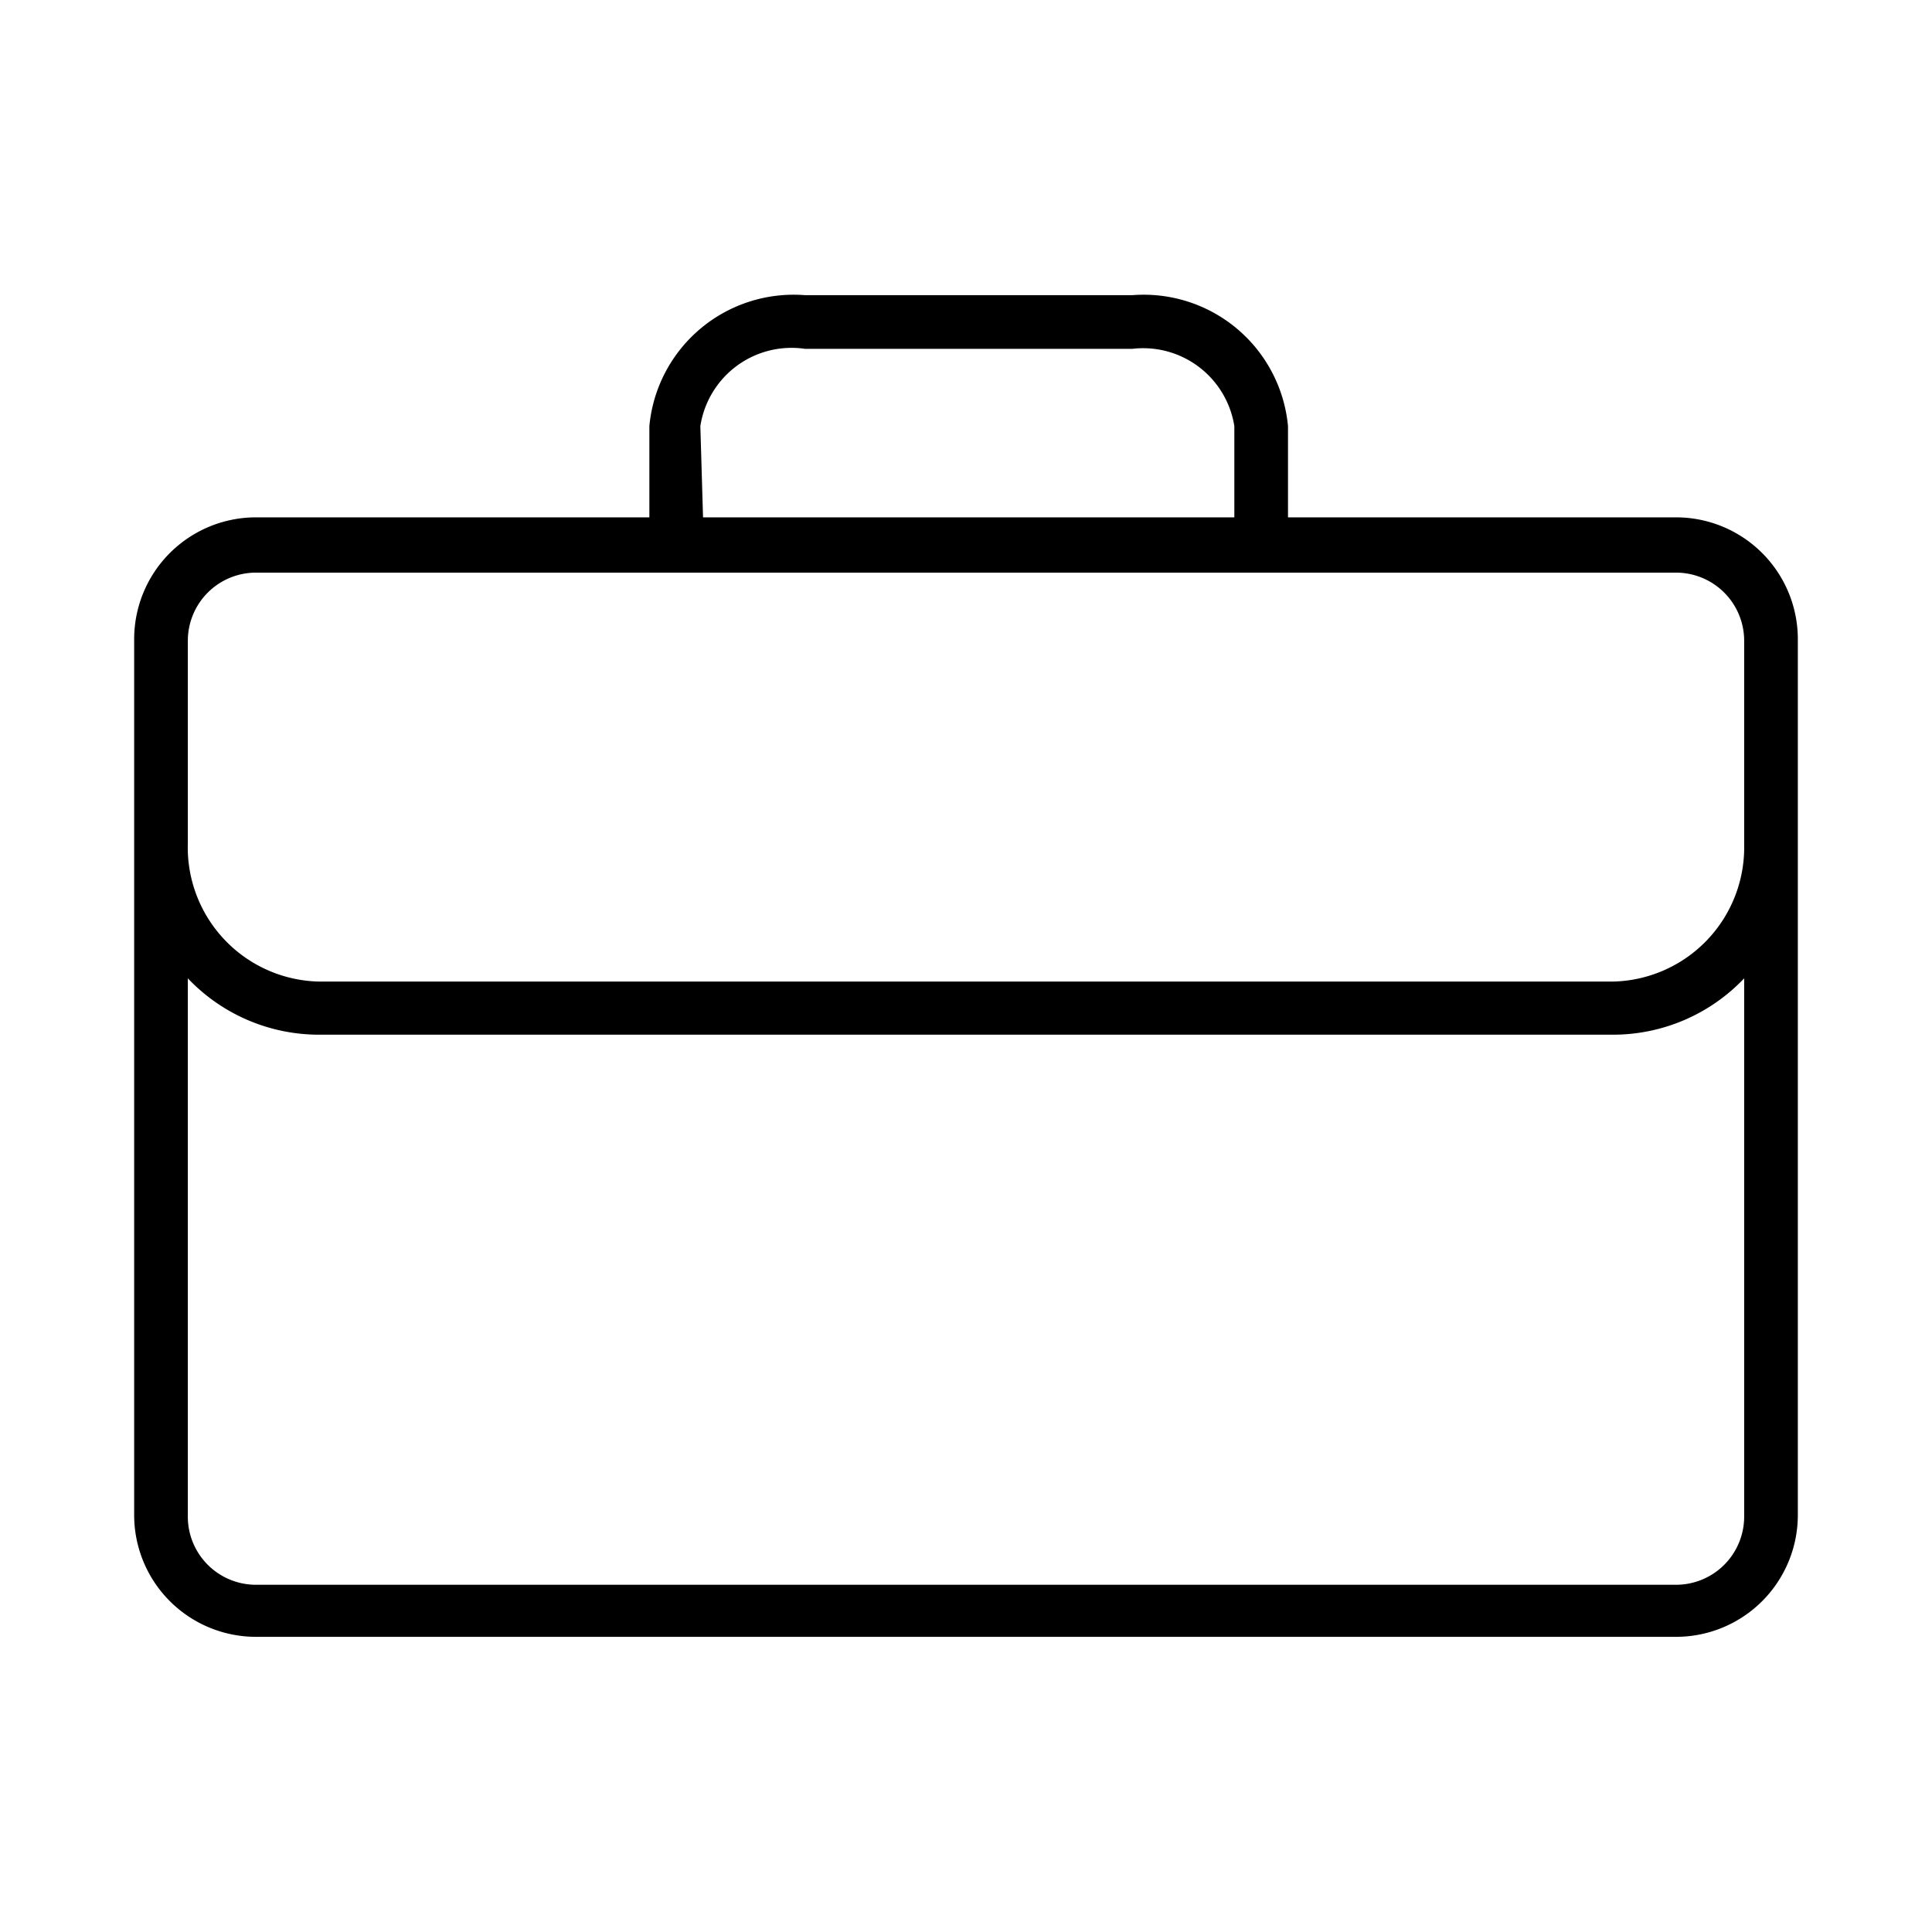 <svg xmlns="http://www.w3.org/2000/svg" viewBox="0 0 36 36"><title>NAV-work</title><path d="M31.23,9.64H24V7.94a2.7,2.7,0,0,0-2.9-2.44H15a2.7,2.7,0,0,0-2.9,2.44v1.7H4.77A2.27,2.27,0,0,0,2.5,11.91V28.23A2.27,2.27,0,0,0,4.77,30.5H31.23a2.27,2.27,0,0,0,2.27-2.27V11.91A2.27,2.27,0,0,0,31.23,9.64ZM13.05,7.94A1.72,1.72,0,0,1,15,6.5h6.1A1.72,1.72,0,0,1,23,7.94v1.7h-9.9Zm-9.55,4a1.27,1.27,0,0,1,1.27-1.27H31.23a1.27,1.27,0,0,1,1.27,1.27v3.8a2.5,2.5,0,0,1-2.44,2.55H5.94A2.5,2.5,0,0,1,3.5,15.71Zm29,16.32a1.27,1.27,0,0,1-1.27,1.27H4.77A1.27,1.27,0,0,1,3.5,28.23v-10a3.37,3.37,0,0,0,2.44,1.05H30.06a3.37,3.37,0,0,0,2.44-1.05Z"/></svg>
